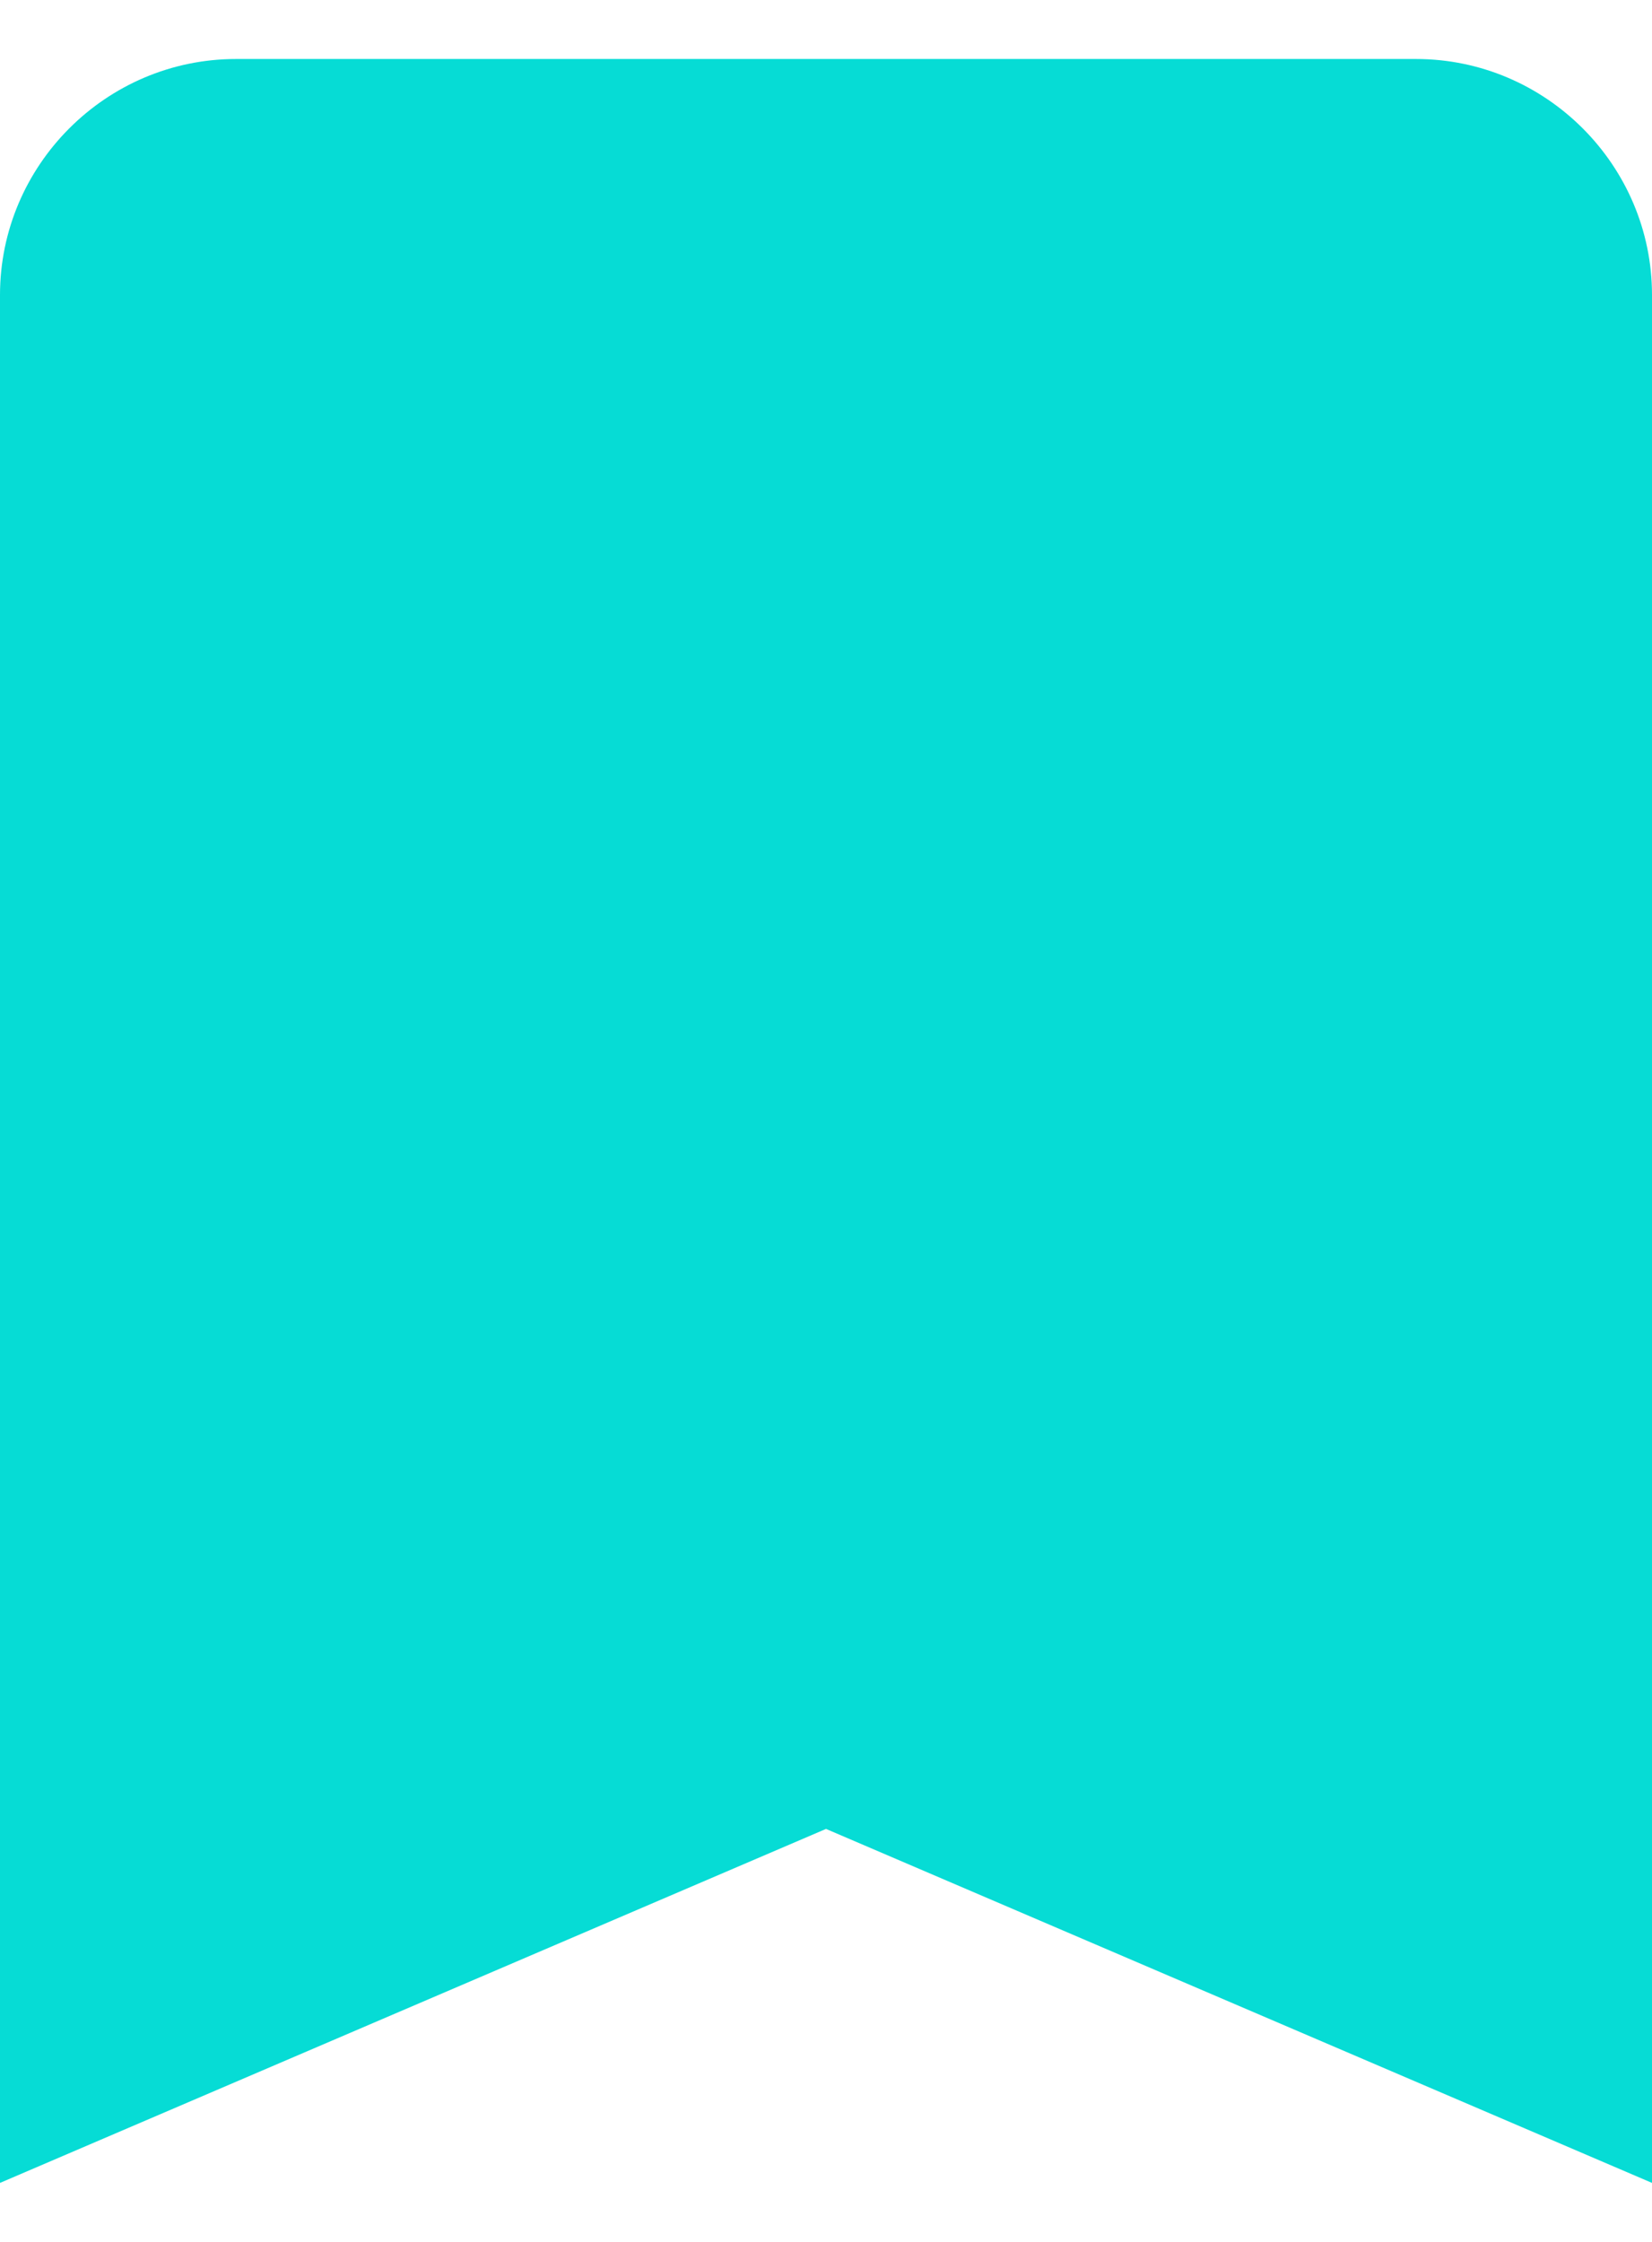 <svg width="14" height="19" viewBox="0 0 14 19" fill="none" xmlns="http://www.w3.org/2000/svg">
<g filter="url(#filter0_b_1686_3298)">
<path d="M12 0.5H2C0.9 0.5 0 1.4 0 2.5V18.5L7 15.5L14 18.5V2.5C14 1.4 13.1 0.5 12 0.5Z" fill="#06DCD5"/>
</g>
<defs>
<filter id="filter0_b_1686_3298" x="-4" y="-3.5" width="22" height="26" filterUnits="userSpaceOnUse" color-interpolation-filters="sRGB">
<feFlood flood-opacity="0" result="BackgroundImageFix"/>
<feGaussianBlur in="BackgroundImageFix" stdDeviation="2"/>
<feComposite in2="SourceAlpha" operator="in" result="effect1_backgroundBlur_1686_3298"/>
<feBlend mode="normal" in="SourceGraphic" in2="effect1_backgroundBlur_1686_3298" result="shape"/>
</filter>
</defs>
</svg>
